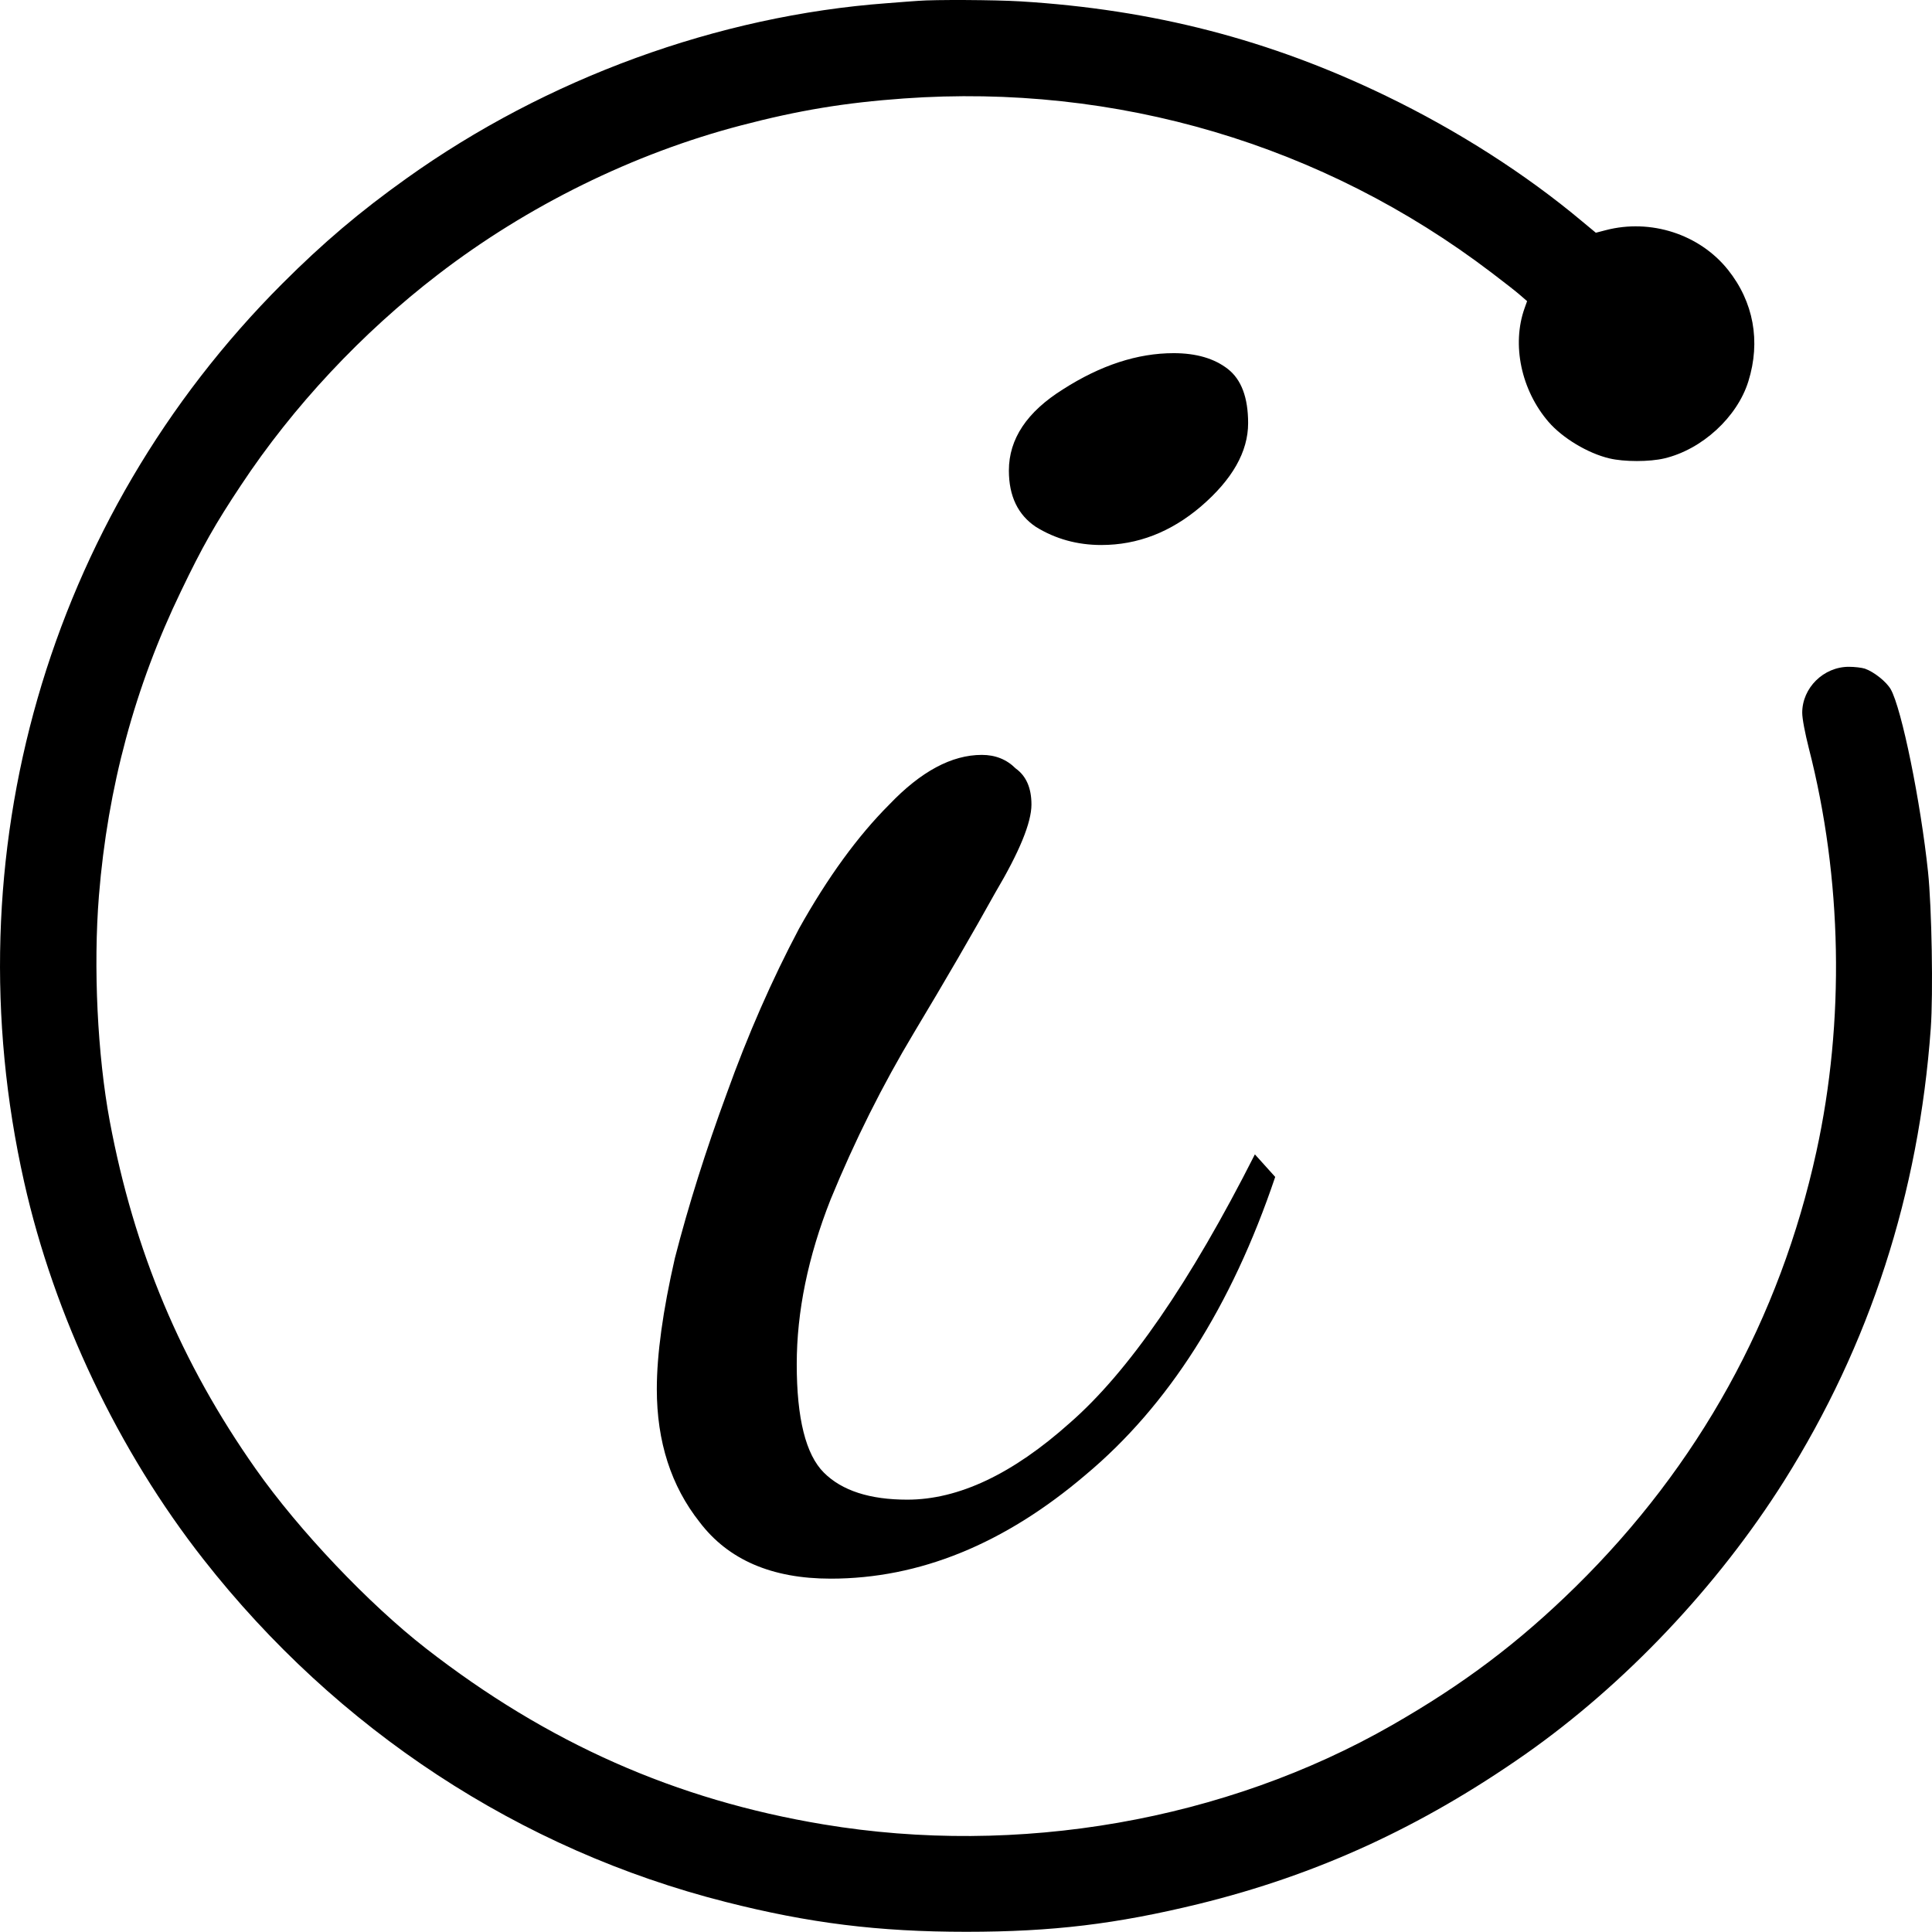 <svg width="618.134" height="618.071" viewBox="0 0 163.548 163.531" xmlns="http://www.w3.org/2000/svg">
  <path d="M100.817 67.095c-.315.014-1.502.114-2.645.2-14.298 1.058-28.795 6.348-40.676 14.84-3.932 2.803-7.034 5.433-10.494 8.893-19.887 19.902-28.08 48.382-21.86 76.047 2.545 11.352 7.978 22.775 15.183 31.954 11.31 14.426 26.807 24.591 44.193 28.995 7.077 1.801 12.953 2.53 20.373 2.53 7.32 0 12.71-.657 19.688-2.358 10.022-2.46 18.829-6.506 27.636-12.668 8.435-5.919 16.284-14.211 21.918-23.147 7.263-11.552 11.394-24.305 12.41-38.302.214-2.945.085-10.237-.23-13.24-.628-5.961-2.23-13.825-3.159-15.469-.372-.643-1.415-1.472-2.187-1.744-.272-.086-.873-.157-1.359-.157-2.144 0-3.946 1.787-3.946 3.889 0 .5.23 1.7.558 3.002 2.83 11.009 3.06 23.104.643 34.142-3.088 14.14-9.98 26.607-20.373 36.83-4.847 4.76-9.522 8.277-15.57 11.737-14.111 8.078-31.654 11.138-48.11 8.393-12.496-2.074-23.347-6.877-33.655-14.898-4.847-3.775-10.752-9.994-14.412-15.198-6.32-8.979-10.294-18.443-12.353-29.438-1.043-5.604-1.4-13.039-.915-19.087.744-9.178 3.046-17.7 6.949-25.777 1.801-3.76 2.916-5.72 5.075-8.965 4.404-6.662 10.237-12.896 16.685-17.843 7.563-5.819 16.542-10.236 25.62-12.61 4.905-1.287 8.822-1.93 13.797-2.287 18-1.287 35.5 3.889 49.755 14.74 1.058.8 2.173 1.673 2.473 1.945l.543.471-.214.6c-1.101 3.089-.286 6.935 2.03 9.623 1.187 1.372 3.331 2.66 5.147 3.088 1.244.3 3.403.3 4.66 0 3.19-.758 6.163-3.489 7.107-6.52 1.058-3.388.443-6.734-1.73-9.45-2.402-3.002-6.534-4.346-10.352-3.346l-.829.215-1.172-.972c-4.761-3.99-10.523-7.678-16.585-10.609-9.836-4.76-19.716-7.32-30.968-8.006-2.158-.129-7.263-.157-8.65-.043z" style="stroke-width:.143;fill:#000000" transform="translate(-23.1 -67.023)"/>
  <g style="font-size:191.049px;line-height:1.25;font-family:'Dancing Script';-inkscape-font-specification:'Dancing Script';stroke-width:.995;fill:#000000;fill-opacity:1">
    <path d="M93.412 200.659q-7.451 0-11.081-4.777-3.63-4.585-3.63-11.271 0-4.395 1.528-11.081 1.72-6.687 4.394-13.947 2.675-7.45 6.114-13.946 3.63-6.496 7.642-10.508 4.012-4.203 7.833-4.203 1.72 0 2.866 1.146 1.337.955 1.337 3.057 0 2.292-3.057 7.45-2.866 5.16-6.878 11.846-4.012 6.687-7.068 14.137-2.866 7.26-2.866 13.947 0 6.878 2.292 9.17 2.293 2.293 7.07 2.293 6.495 0 13.755-6.496 7.45-6.495 15.666-22.734l1.72 1.91q-5.541 16.43-16.049 25.218-10.317 8.789-21.588 8.789zm22.925-87.5q-3.056 0-5.54-1.53-2.293-1.528-2.293-4.775 0-4.012 4.586-6.878 4.776-3.057 9.361-3.057 2.866 0 4.585 1.337 1.72 1.338 1.72 4.586 0 3.63-4.012 7.068-3.821 3.248-8.407 3.248z" style="fill:#000000;fill-opacity:1" transform="translate(-23.1 -67.023)" aria-label="i"/>
  </g>
</svg>
